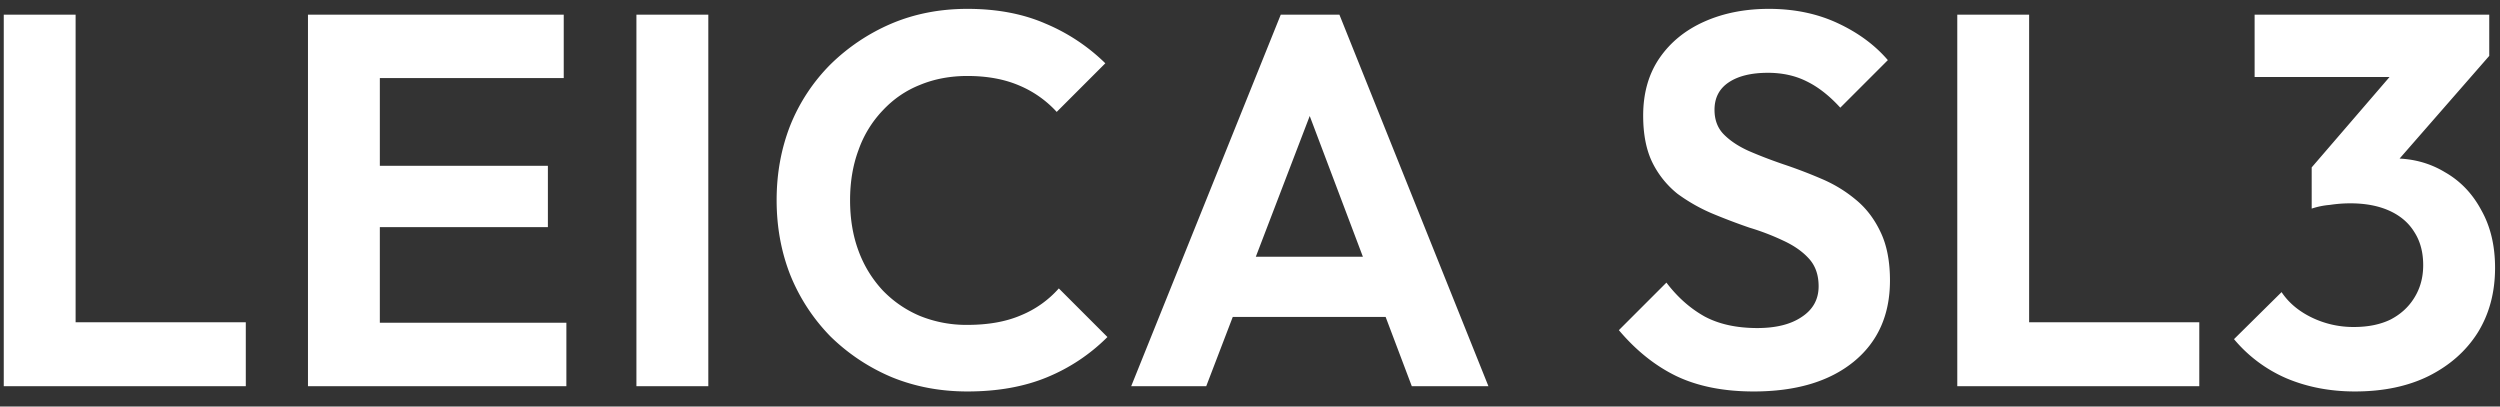 <svg width="123" height="20" viewBox="0 0 123 20" fill="none" xmlns="http://www.w3.org/2000/svg"><rect x="0" y="0" width="123" height="20" fill="#333333" stroke="none"/><path d="M.185 19V.722H3.72V19H.185zm2.6 0v-3.146h9.308V19H2.785zm12.367 0V.722h3.536V19h-3.536zm2.6 0v-3.12h10.114V19H17.752zm0-7.826V8.158h9.204v3.016h-9.204zm0-7.332V.722h9.984v3.12h-9.984zM31.312 19V.722h3.537V19h-3.536zm16.284.26c-1.335 0-2.574-.234-3.718-.702a9.65 9.65 0 01-3.016-2.002 9.29 9.29 0 01-1.976-3.016c-.451-1.144-.676-2.375-.676-3.692 0-1.317.225-2.548.676-3.692a8.997 8.997 0 011.976-2.99 9.736 9.736 0 012.99-2.002c1.144-.485 2.392-.728 3.744-.728 1.456 0 2.738.243 3.848.728a9.356 9.356 0 012.938 1.95L51.99 5.506a5.239 5.239 0 00-1.846-1.3c-.728-.312-1.578-.468-2.548-.468-.85 0-1.63.147-2.34.442-.694.277-1.3.693-1.82 1.248a5.43 5.43 0 00-1.196 1.95c-.278.745-.416 1.569-.416 2.47 0 .919.138 1.75.416 2.496a5.747 5.747 0 001.196 1.95 5.5 5.5 0 001.82 1.248 6.05 6.05 0 002.34.442c1.022 0 1.898-.156 2.626-.468a5.043 5.043 0 001.872-1.326l2.392 2.392a9.069 9.069 0 01-2.964 1.976c-1.127.468-2.436.702-3.926.702zm8.059-.26L63.013.722h2.886L73.23 19h-3.77L63.793 3.998h1.3L59.347 19h-3.692zm3.9-3.406V12.63h9.828v2.964h-9.828zm26.723 3.666c-1.473 0-2.738-.251-3.796-.754-1.04-.503-1.984-1.257-2.834-2.262l2.34-2.34c.538.71 1.162 1.265 1.873 1.664.71.381 1.577.572 2.6.572.918 0 1.646-.182 2.183-.546.555-.364.832-.867.832-1.508 0-.555-.156-1.005-.468-1.352-.311-.347-.727-.641-1.248-.884a11.868 11.868 0 00-1.69-.65 30.627 30.627 0 01-1.845-.702 8.525 8.525 0 01-1.69-.962 4.55 4.55 0 01-1.222-1.508c-.313-.624-.469-1.404-.469-2.34 0-1.11.27-2.054.806-2.834.538-.78 1.274-1.378 2.21-1.794.936-.416 1.994-.624 3.172-.624 1.249 0 2.375.234 3.38.702 1.006.468 1.83 1.075 2.47 1.82l-2.34 2.34c-.537-.59-1.091-1.023-1.663-1.3-.555-.277-1.188-.416-1.898-.416-.815 0-1.456.156-1.924.468-.469.312-.703.763-.703 1.352 0 .503.156.91.469 1.222.312.312.719.58 1.222.806.52.225 1.083.442 1.69.65.624.208 1.239.442 1.846.702.623.26 1.187.598 1.69 1.014.52.416.936.953 1.248 1.612.311.641.468 1.439.468 2.392 0 1.699-.599 3.033-1.794 4.004-1.197.97-2.834 1.456-4.915 1.456zm10.02-.26V.722h3.535V19h-3.536zm2.6 0v-3.146h9.307V19h-9.308zm16.969.26c-1.231 0-2.358-.217-3.38-.65a6.938 6.938 0 01-2.574-1.924l2.34-2.314c.346.52.84.936 1.482 1.248a4.688 4.688 0 002.08.468c.693 0 1.291-.121 1.794-.364.502-.26.892-.615 1.17-1.066.294-.468.442-1.005.442-1.612 0-.641-.148-1.187-.442-1.638-.278-.45-.685-.797-1.222-1.04-.538-.243-1.179-.364-1.924-.364-.33 0-.668.026-1.014.078a3.757 3.757 0 00-.884.182l1.56-1.976c.433-.139.858-.251 1.274-.338a5.152 5.152 0 011.196-.156c.936 0 1.776.225 2.522.676.762.433 1.36 1.057 1.794 1.872.45.797.676 1.742.676 2.834 0 1.213-.286 2.28-.858 3.198-.572.901-1.378 1.612-2.418 2.132-1.023.503-2.228.754-3.614.754zm-2.132-8.996V8.236l4.68-5.434 4.056-.052-4.836 5.538-3.9 1.976zm-2.808-6.474V.722h11.544V2.75l-2.886 1.04h-8.658z" fill="#fff"/></svg>